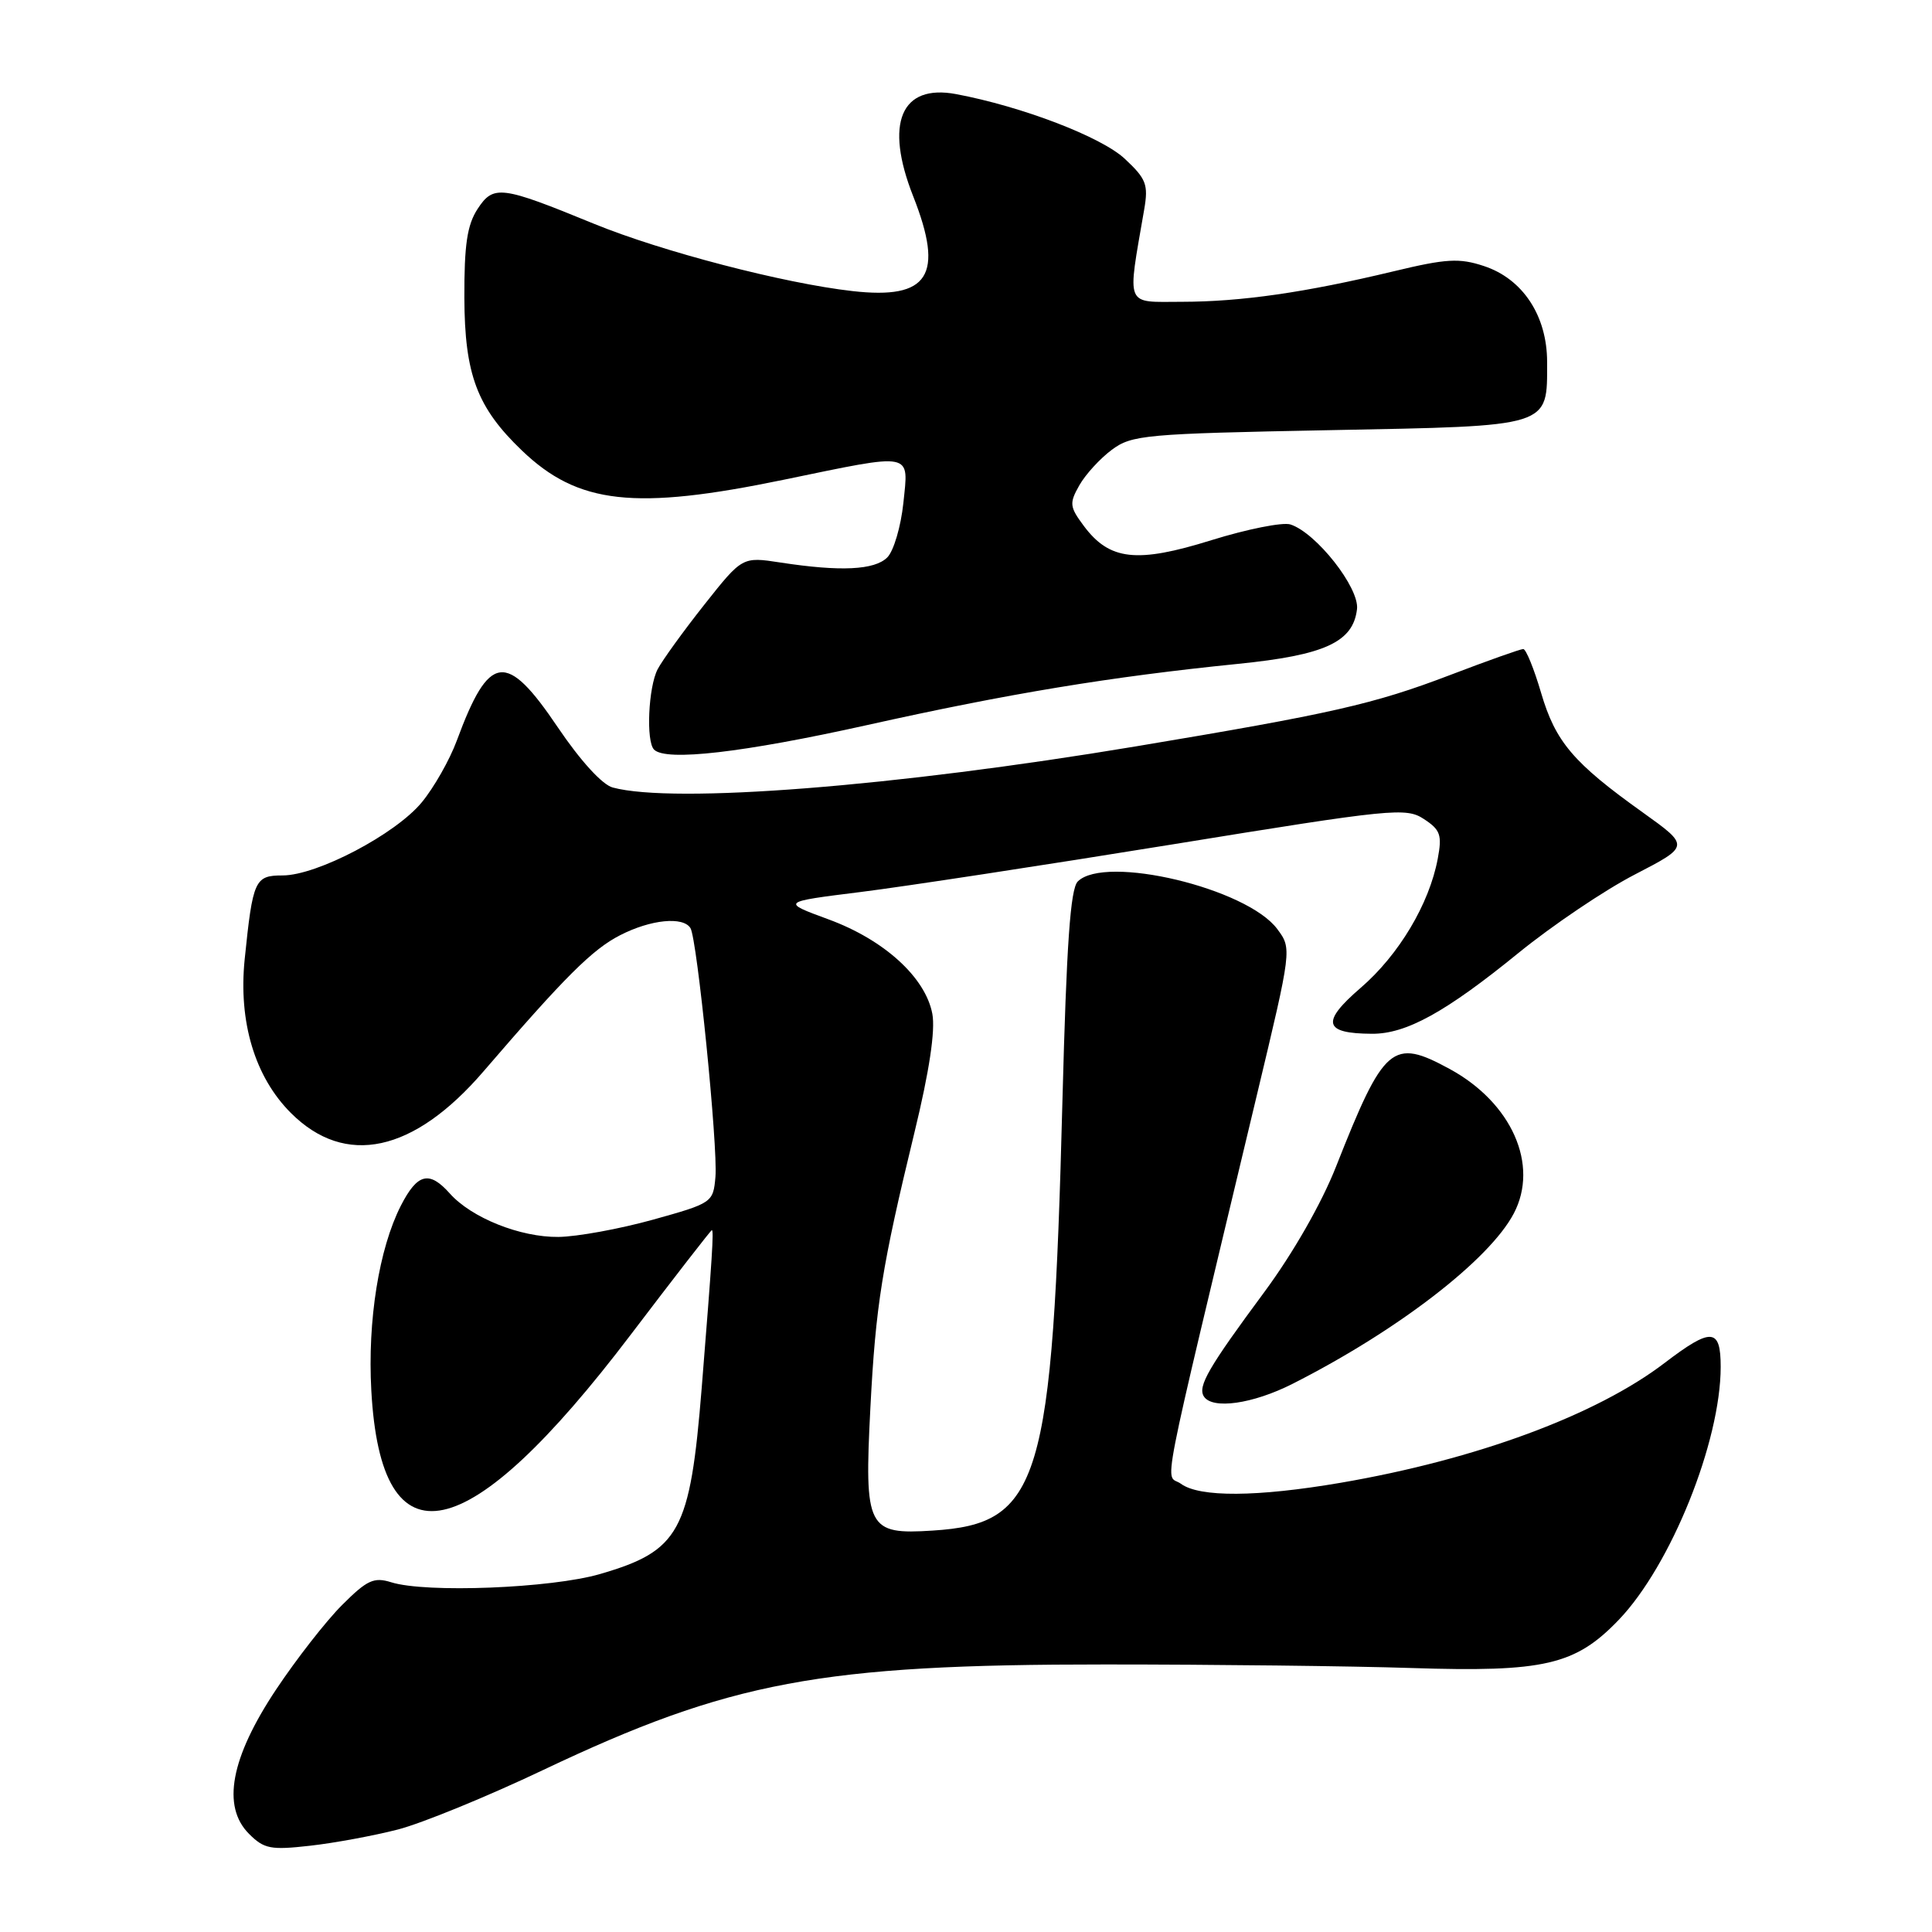 <?xml version="1.0" encoding="UTF-8" standalone="no"?>
<!DOCTYPE svg PUBLIC "-//W3C//DTD SVG 1.1//EN" "http://www.w3.org/Graphics/SVG/1.1/DTD/svg11.dtd" >
<svg xmlns="http://www.w3.org/2000/svg" xmlns:xlink="http://www.w3.org/1999/xlink" version="1.1" viewBox="0 0 256 256">
 <g >
 <path fill="currentColor"
d=" M 52.72 242.42 C 55.90 241.60 64.58 238.05 72.00 234.52 C 96.73 222.79 108.70 220.54 146.50 220.55 C 160.80 220.55 179.03 220.76 187.00 221.02 C 204.63 221.59 208.74 220.64 214.50 214.63 C 221.40 207.43 228.00 191.04 228.00 181.11 C 228.00 175.95 226.77 175.87 220.58 180.59 C 211.52 187.51 195.61 193.40 177.62 196.48 C 166.56 198.37 158.96 198.42 156.48 196.61 C 154.36 195.06 153.27 200.66 166.54 145.11 C 171.18 125.71 171.18 125.71 169.25 123.11 C 165.24 117.69 146.42 113.20 142.81 116.80 C 141.83 117.77 141.32 125.13 140.78 145.80 C 139.47 196.56 137.85 201.91 123.58 202.81 C 114.93 203.37 114.51 202.54 115.33 186.55 C 116.03 172.99 116.86 167.82 121.16 150.10 C 123.15 141.92 123.95 136.56 123.54 134.34 C 122.63 129.51 117.16 124.53 109.78 121.82 C 103.50 119.51 103.50 119.51 114.00 118.20 C 119.78 117.48 138.38 114.64 155.34 111.89 C 184.52 107.15 186.31 106.97 188.68 108.53 C 190.86 109.96 191.10 110.64 190.51 113.78 C 189.39 119.78 185.35 126.54 180.29 130.90 C 175.01 135.45 175.38 136.95 181.79 136.98 C 186.33 137.01 191.56 134.12 201.17 126.30 C 205.68 122.63 212.64 117.93 216.64 115.87 C 223.90 112.11 223.90 112.11 217.70 107.67 C 208.48 101.09 206.12 98.31 204.21 91.83 C 203.27 88.62 202.20 86.00 201.84 86.00 C 201.47 86.00 197.10 87.55 192.13 89.45 C 182.02 93.31 176.45 94.57 150.50 98.90 C 118.54 104.23 89.31 106.53 81.19 104.35 C 79.80 103.98 76.91 100.81 73.91 96.37 C 67.07 86.23 64.82 86.53 60.53 98.13 C 59.59 100.68 57.50 104.36 55.89 106.31 C 52.42 110.53 42.00 116.00 37.45 116.00 C 33.76 116.00 33.50 116.58 32.42 127.12 C 31.58 135.41 33.77 142.70 38.54 147.47 C 45.75 154.68 54.81 152.73 64.07 141.96 C 74.84 129.44 78.51 125.78 82.19 123.91 C 86.23 121.84 90.52 121.41 91.49 122.98 C 92.38 124.43 95.14 151.92 94.80 155.94 C 94.50 159.34 94.40 159.42 86.50 161.62 C 82.10 162.84 76.47 163.87 74.00 163.90 C 68.95 163.96 62.47 161.37 59.60 158.14 C 56.87 155.08 55.31 155.47 53.11 159.77 C 50.22 165.45 48.69 174.98 49.20 184.23 C 50.48 207.79 61.96 205.33 83.57 176.86 C 89.36 169.24 94.20 163.00 94.32 163.00 C 94.60 163.00 94.38 166.47 92.98 183.90 C 91.44 202.98 90.07 205.49 79.50 208.57 C 73.04 210.45 56.44 211.11 51.84 209.66 C 49.54 208.94 48.64 209.36 45.32 212.68 C 43.19 214.81 39.26 219.85 36.57 223.89 C 30.56 232.93 29.36 239.36 33.00 243.00 C 34.99 244.99 35.87 245.16 41.08 244.57 C 44.30 244.21 49.53 243.24 52.72 242.42 Z  M 171.28 183.36 C 185.18 176.32 197.34 166.95 200.58 160.80 C 203.97 154.36 200.32 146.13 192.10 141.65 C 184.49 137.51 183.40 138.45 177.04 154.56 C 175.13 159.42 171.35 166.03 167.54 171.19 C 160.13 181.20 158.69 183.69 159.51 185.02 C 160.61 186.80 165.99 186.04 171.28 183.36 Z  M 114.88 96.08 C 133.68 91.89 147.10 89.68 164.00 87.97 C 175.55 86.81 179.29 85.09 179.81 80.72 C 180.15 77.89 174.39 70.58 170.98 69.49 C 169.95 69.17 165.24 70.11 160.51 71.58 C 150.63 74.66 147.03 74.26 143.62 69.70 C 141.72 67.15 141.67 66.69 143.02 64.30 C 143.83 62.87 145.77 60.75 147.32 59.60 C 149.97 57.63 151.73 57.47 176.15 57.00 C 205.75 56.43 205.00 56.67 205.00 47.96 C 205.00 41.84 201.77 36.94 196.62 35.25 C 193.36 34.17 191.64 34.27 184.66 35.95 C 172.90 38.77 164.47 39.98 156.61 39.99 C 148.98 40.00 149.35 40.89 151.61 27.77 C 152.18 24.46 151.89 23.70 149.04 21.04 C 145.94 18.14 135.42 14.11 126.69 12.47 C 119.38 11.10 117.18 16.32 121.00 26.00 C 125.14 36.50 123.08 39.72 112.96 38.57 C 103.89 37.55 87.66 33.32 78.70 29.65 C 66.39 24.60 65.39 24.47 63.28 27.69 C 61.90 29.81 61.51 32.43 61.53 39.46 C 61.57 49.64 63.21 54.00 69.16 59.70 C 76.60 66.83 84.08 67.66 103.89 63.56 C 121.22 59.98 120.40 59.82 119.70 66.66 C 119.37 69.77 118.42 73.01 117.57 73.86 C 115.89 75.54 111.38 75.76 103.43 74.54 C 98.36 73.76 98.36 73.76 93.32 80.13 C 90.55 83.63 87.77 87.48 87.14 88.68 C 85.91 91.05 85.58 98.25 86.67 99.33 C 88.25 100.91 98.46 99.73 114.88 96.08 Z "/>
</g>
</svg>